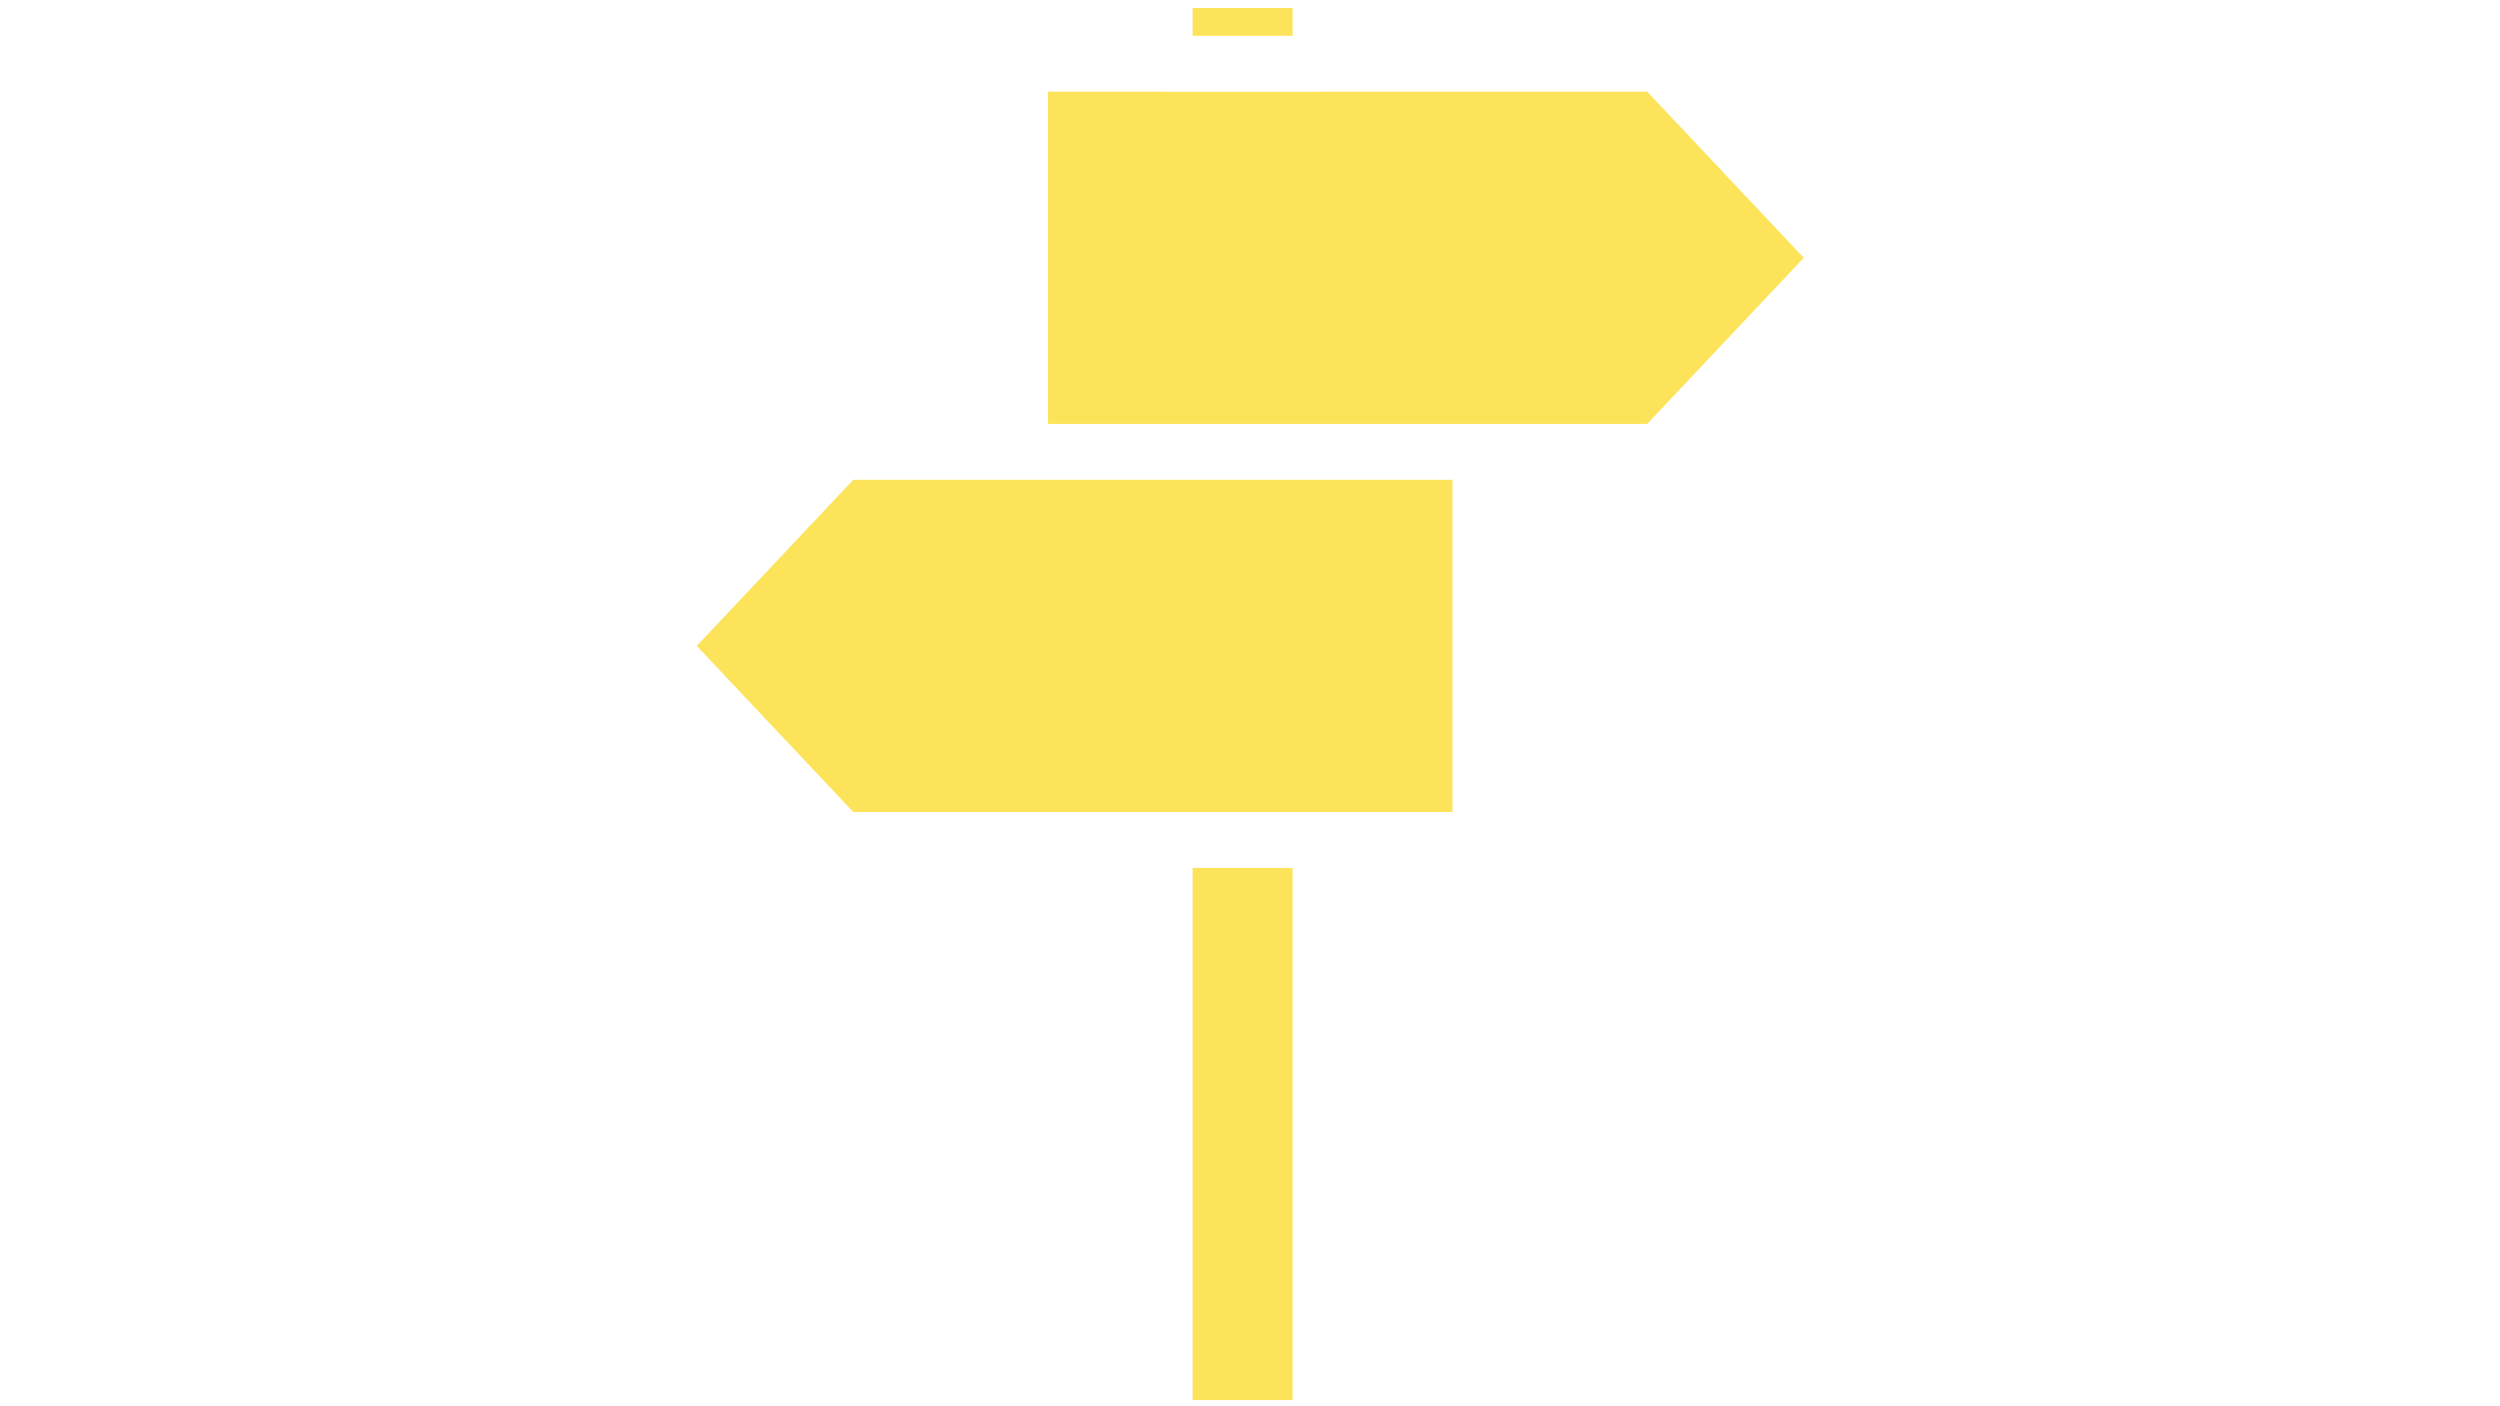 <svg xmlns="http://www.w3.org/2000/svg" xmlns:xlink="http://www.w3.org/1999/xlink" width="1920" zoomAndPan="magnify" viewBox="0 0 1440 810" height="1080" preserveAspectRatio="xMidYMid meet" version="1.0"><defs><clipPath id="id1"><path d="M 401.398 276 L 837 276 L 837 468 L 401.398 468 Z M 401.398 276 " clip-rule="nonzero"/></clipPath><clipPath id="id2"><path d="M 603 52 L 1038.898 52 L 1038.898 245 L 603 245 Z M 603 52 " clip-rule="nonzero"/></clipPath></defs><path fill="#fde35a" d="M 686.945 499.914 L 744.523 499.914 L 744.523 806.445 L 686.945 806.445 Z M 686.945 499.914 " fill-opacity="1" fill-rule="nonzero"/><g clip-path="url(#id1)"><path fill="#fde35a" d="M 491.496 276.359 L 401.312 372.047 L 491.496 467.734 L 836.637 467.734 L 836.637 276.359 Z M 491.496 276.359 " fill-opacity="1" fill-rule="nonzero"/></g><g clip-path="url(#id2)"><path fill="#fde35a" d="M 761.254 52.805 C 761.039 52.805 760.836 52.871 760.621 52.871 L 670.844 52.871 C 670.633 52.871 670.438 52.805 670.223 52.805 L 603.684 52.805 L 603.684 244.18 L 948.801 244.18 L 1038.953 148.492 L 948.801 52.805 Z M 761.254 52.805 " fill-opacity="1" fill-rule="nonzero"/></g><path fill="#fde35a" d="M 686.945 4.629 L 744.523 4.629 L 744.523 20.625 L 686.945 20.625 Z M 686.945 4.629 " fill-opacity="1" fill-rule="nonzero"/></svg>
